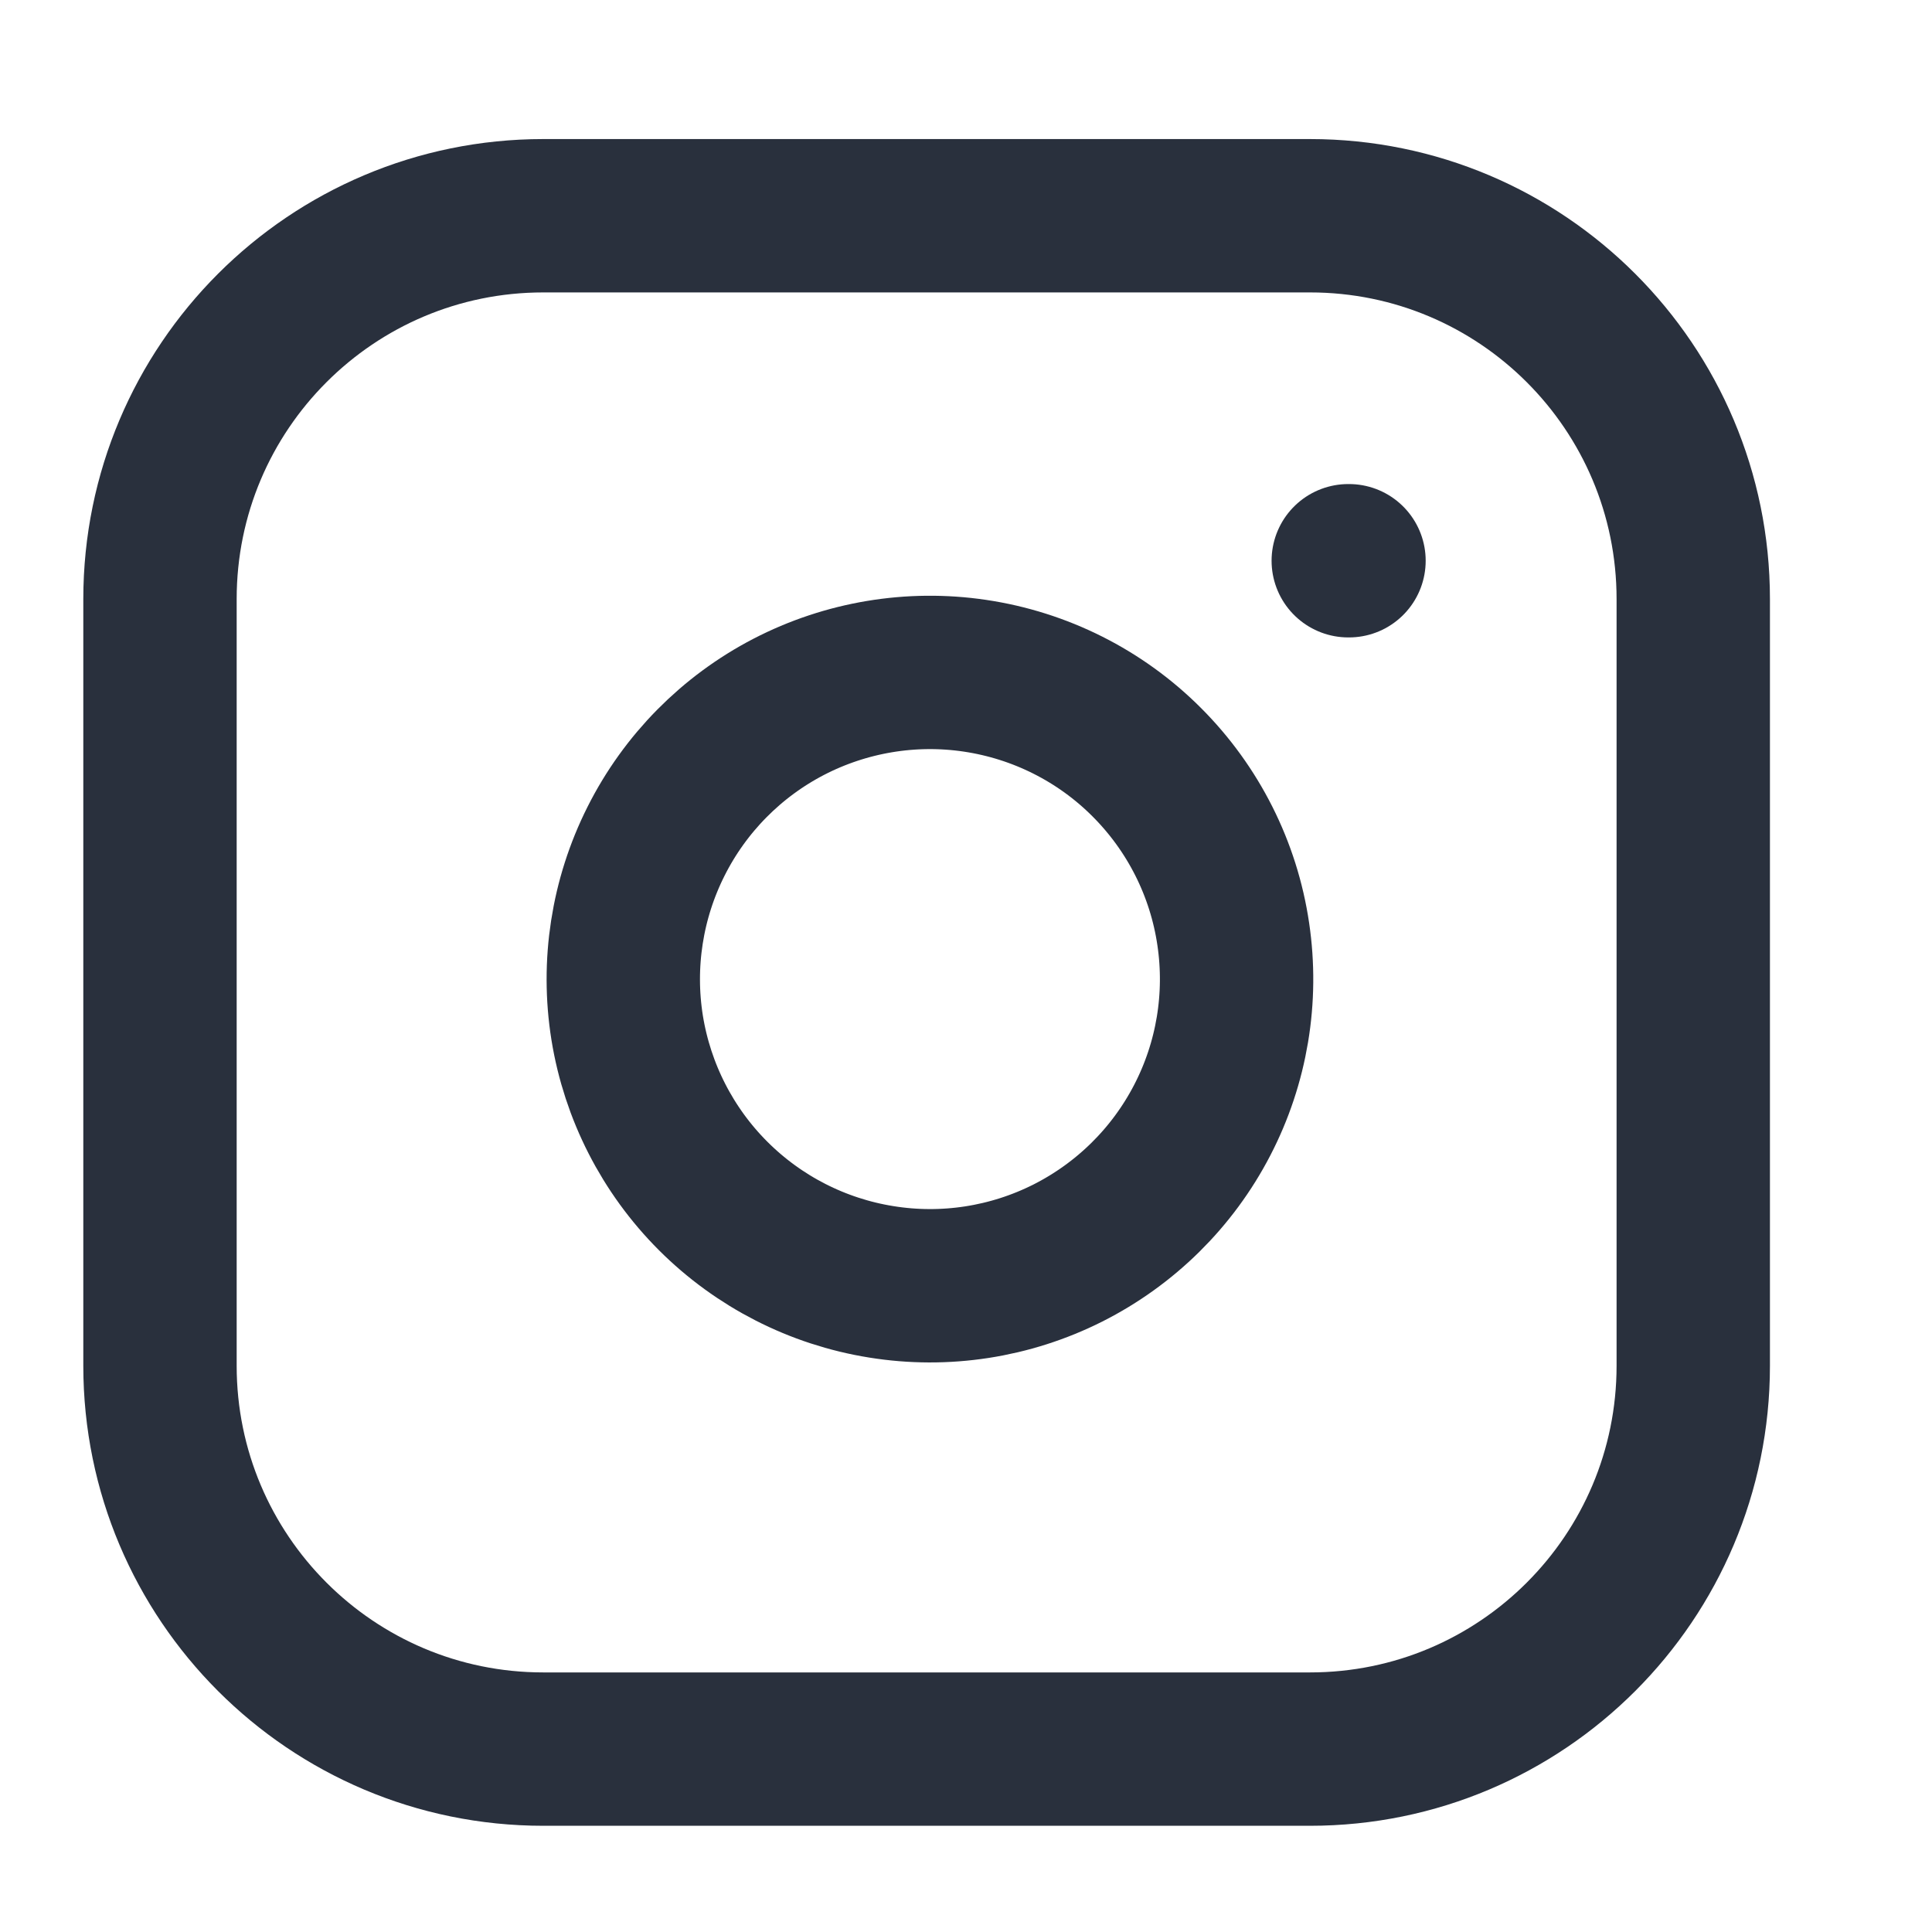 <svg width="21" height="21" viewBox="0 0 21 21" fill="none" xmlns="http://www.w3.org/2000/svg">
<path d="M14.239 2.345H5.905C3.604 2.345 1.739 4.21 1.739 6.512V14.845C1.739 17.146 3.604 19.012 5.905 19.012H14.239C16.54 19.012 18.405 17.146 18.405 14.845V6.512C18.405 4.21 16.54 2.345 14.239 2.345Z" stroke="#29303D" stroke-width="1.667" stroke-linecap="round" stroke-linejoin="round"/>
<path d="M13.405 10.153C13.508 10.847 13.39 11.555 13.067 12.177C12.744 12.8 12.233 13.304 11.607 13.62C10.981 13.935 10.271 14.045 9.579 13.933C8.886 13.822 8.247 13.495 7.751 12.999C7.255 12.503 6.929 11.864 6.817 11.172C6.706 10.479 6.816 9.77 7.131 9.144C7.446 8.517 7.951 8.006 8.573 7.683C9.195 7.361 9.904 7.242 10.597 7.345C11.305 7.45 11.96 7.779 12.465 8.285C12.971 8.791 13.301 9.446 13.405 10.153Z" stroke="#29303D" stroke-width="1.667" stroke-linecap="round" stroke-linejoin="round"/>
<path d="M14.655 6.095H14.663" stroke="#29303D" stroke-width="1.667" stroke-linecap="round" stroke-linejoin="round"/>
</svg>

